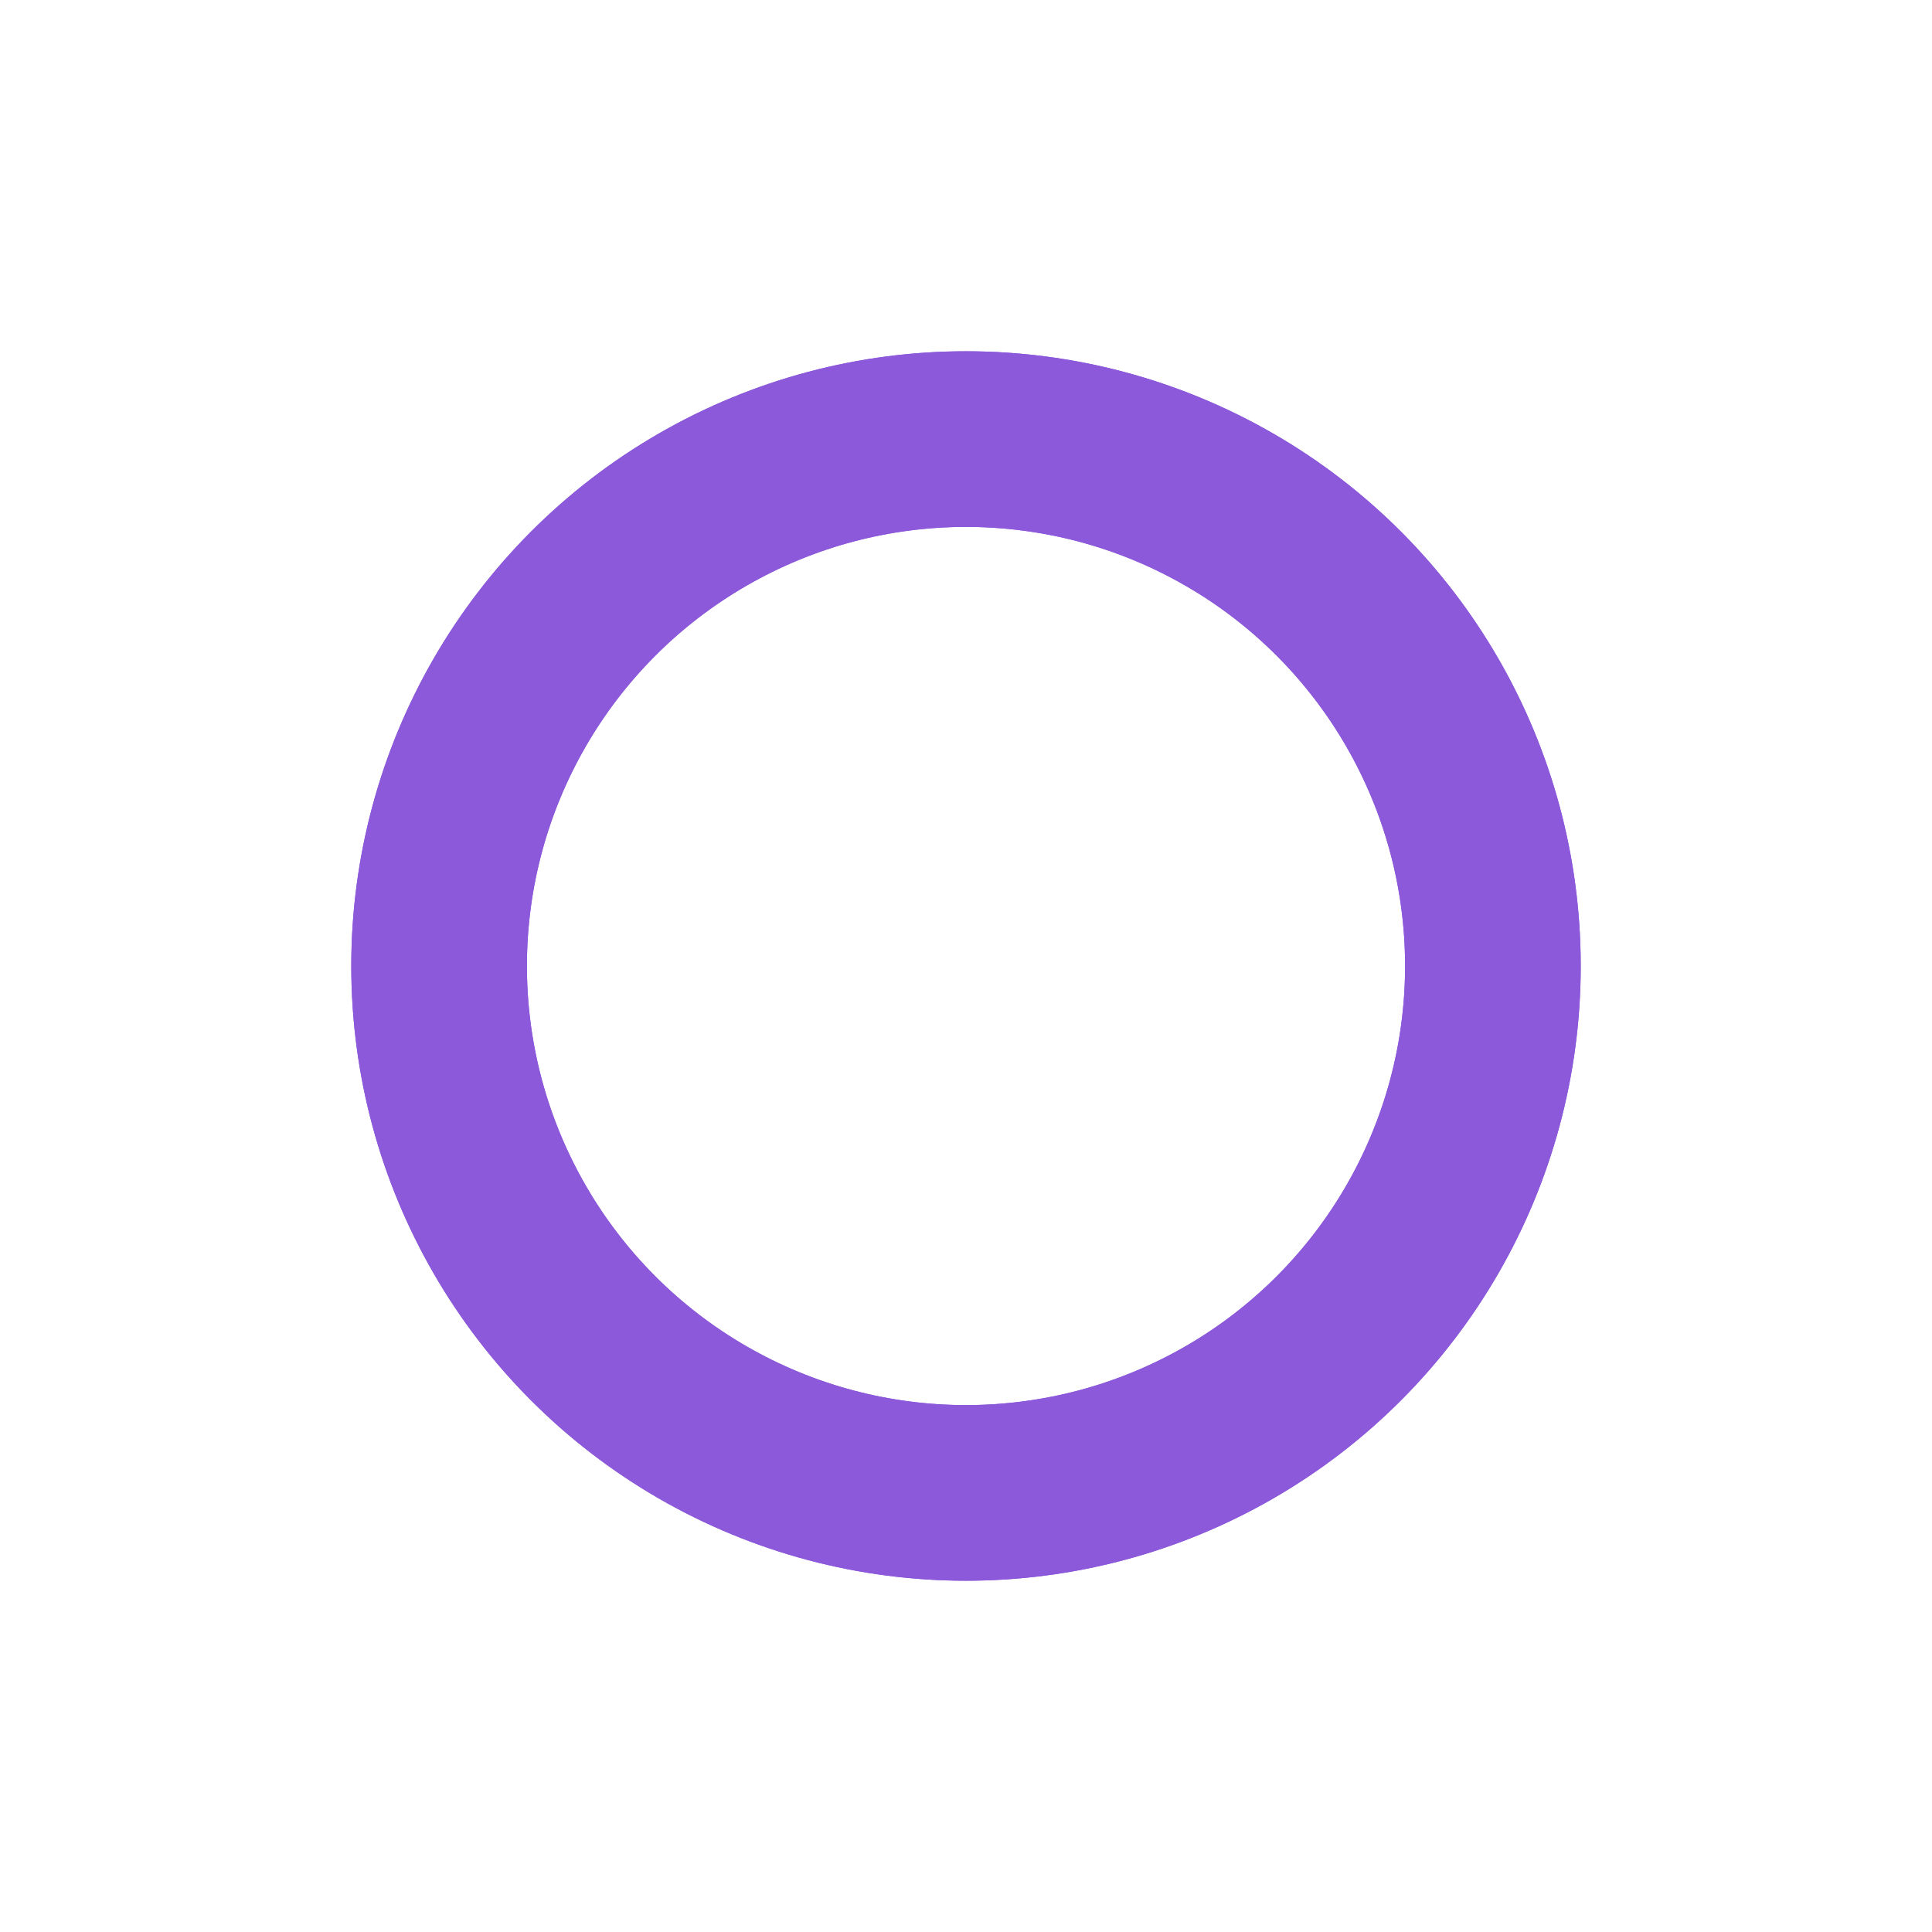 <svg width="22" height="22" viewBox="0 0 22 22" fill="none" xmlns="http://www.w3.org/2000/svg">
    <g filter="url(#s58n2hpq8a)">
        <circle cx="11" cy="11" r="6" stroke="#8C59DA" stroke-width="2"/>
    </g>
    <circle cx="11" cy="11" r="6" stroke="#8C59DA" stroke-width="2"/>
    <defs>
        <filter id="s58n2hpq8a" x="0" y="0" width="22" height="22" filterUnits="userSpaceOnUse" color-interpolation-filters="sRGB">
            <feFlood flood-opacity="0" result="BackgroundImageFix"/>
            <feBlend in="SourceGraphic" in2="BackgroundImageFix" result="shape"/>
            <feGaussianBlur stdDeviation="2" result="effect1_foregroundBlur_3003_5597"/>
        </filter>
    </defs>
</svg>
